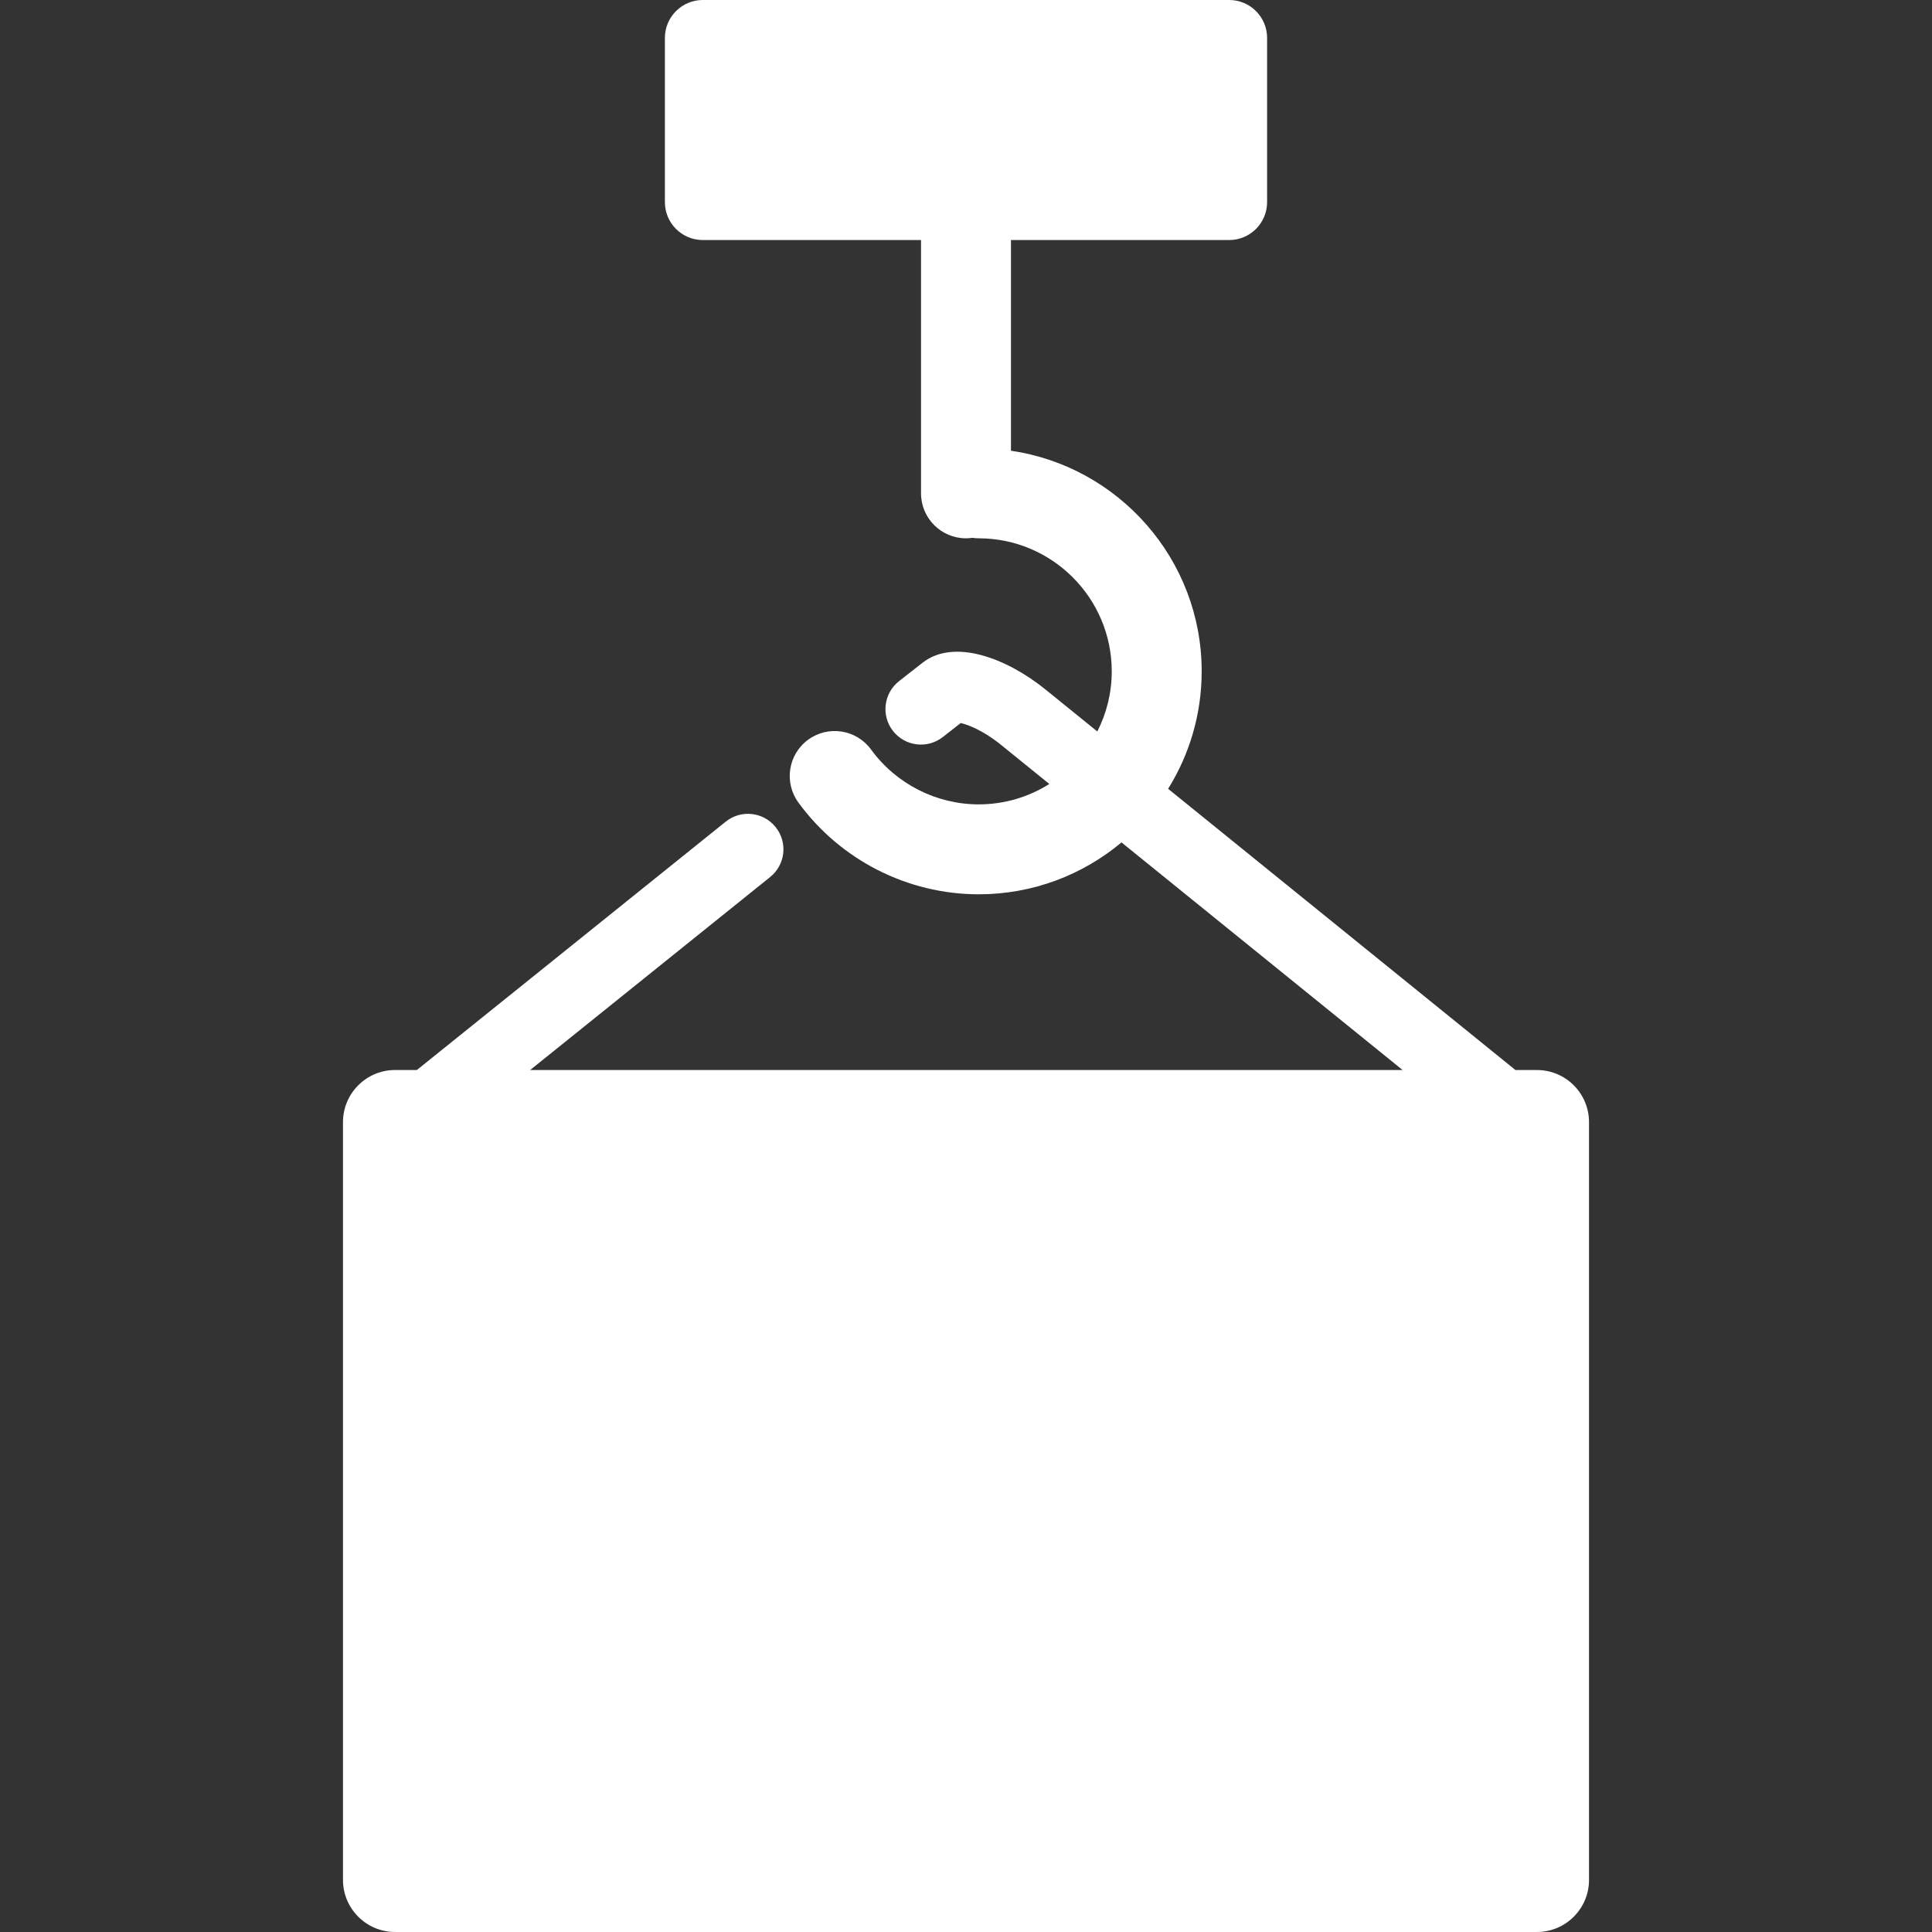 <?xml version="1.0" encoding="iso-8859-1"?>
<!-- Uploaded to: SVG Repo, www.svgrepo.com, Generator: SVG Repo Mixer Tools -->
<!DOCTYPE svg PUBLIC "-//W3C//DTD SVG 1.1//EN" "http://www.w3.org/Graphics/SVG/1.1/DTD/svg11.dtd">
<svg fill="#fff" height="800px" width="800px" version="1.1" id="Capa_1" xmlns="http://www.w3.org/2000/svg" xmlns:xlink="http://www.w3.org/1999/xlink" 
	 viewBox="0 0 408.156 408.156" xml:space="preserve">
<rect x="0" y="0" width="408.156" height="408.156" fill="#333333" stroke="none"/>
<path d="M324.697,226.055h-4.543l-73.376-59.412c4.488-7.211,7.09-15.713,7.09-24.814c0-23.659-17.535-43.293-40.291-46.605V50.711
	h46.111c4.411,0,8-3.589,8-8V8c0-4.411-3.589-8-8-8H148.467c-4.411,0-8,3.589-8,8v34.711c0,4.411,3.589,8,8,8h46.111v53.513
	c0,5.247,4.253,9.5,9.5,9.5c0.457,0,0.903-0.043,1.343-0.106c0.44,0.063,0.886,0.106,1.343,0.106
	c15.497,0,28.105,12.607,28.105,28.104c0,4.57-1.104,8.885-3.048,12.704l-10.969-8.882c-8.114-6.569-19.288-10.861-25.958-5.635
	l-4.956,3.881c-3.262,2.553-3.836,7.267-1.283,10.528c2.554,3.262,7.267,3.837,10.529,1.282l3.775-2.955
	c1.515,0.329,4.771,1.574,8.454,4.557l10.273,8.318c-4.328,2.723-9.442,4.306-14.923,4.306c-8.958,0-17.459-4.331-22.741-11.586
	c-3.087-4.241-9.029-5.178-13.272-2.088c-4.241,3.088-5.176,9.029-2.088,13.271c8.845,12.15,23.089,19.402,38.101,19.402
	c11.469,0,21.989-4.124,30.167-10.962l59.385,48.084H111.999l50.711-40.777c3.228-2.596,3.741-7.316,1.145-10.545
	c-2.596-3.228-7.316-3.742-10.544-1.145l-65.248,52.467h-4.604c-6.065,0-11,4.934-11,11v160.101c0,6.066,4.935,11,11,11h241.238
	c6.065,0,11-4.934,11-11V237.055C335.697,230.989,330.763,226.055,324.697,226.055z"/>
</svg>